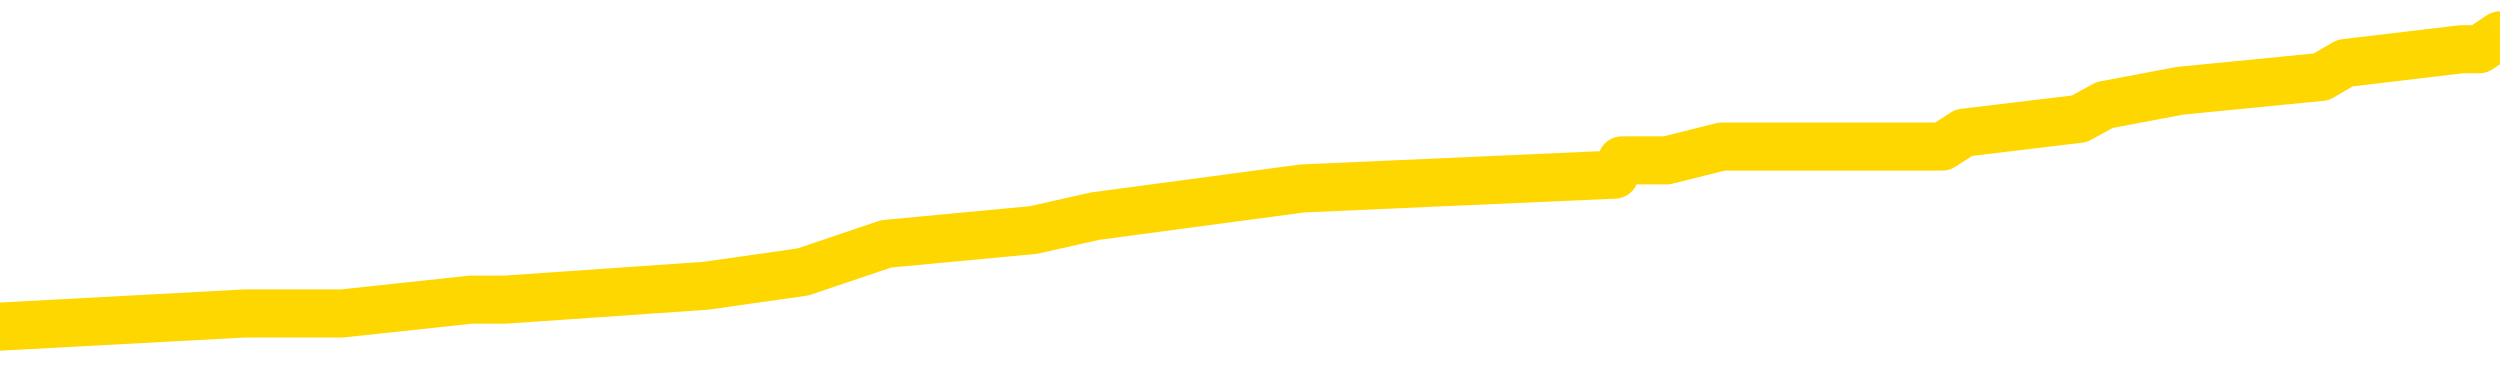 <svg xmlns="http://www.w3.org/2000/svg" version="1.1" viewBox="0 0 6500 1000">
	<path fill="none" stroke="gold" stroke-width="125" stroke-linecap="round" stroke-linejoin="round" d="M0 114238  L-1155448 114238 L-1155264 114202 L-1154774 114129 L-1154480 114093 L-1154169 114021 L-1153935 113985 L-1153881 113912 L-1153822 113840 L-1153669 113804 L-1153628 113731 L-1153496 113695 L-1153203 113659 L-1152663 113659 L-1152052 113623 L-1152004 113623 L-1151364 113587 L-1151331 113587 L-1150805 113587 L-1150673 113551 L-1150283 113478 L-1149954 113406 L-1149837 113333 L-1149626 113261 L-1148909 113261 L-1148339 113225 L-1148232 113225 L-1148057 113189 L-1147836 113116 L-1147435 113080 L-1147409 113008 L-1146481 112935 L-1146393 112863 L-1146311 112791 L-1146241 112718 L-1145944 112682 L-1145792 112610 L-1143902 112646 L-1143801 112646 L-1143538 112646 L-1143245 112682 L-1143103 112610 L-1142855 112610 L-1142819 112574 L-1142661 112537 L-1142197 112465 L-1141944 112429 L-1141732 112357 L-1141480 112320 L-1141132 112284 L-1140204 112212 L-1140111 112140 L-1139700 112103 L-1138529 112031 L-1137340 111995 L-1137248 111922 L-1137220 111850 L-1136954 111778 L-1136655 111705 L-1136526 111633 L-1136489 111561 L-1135674 111561 L-1135290 111597 L-1134230 111633 L-1134169 111633 L-1133904 112357 L-1133432 113044 L-1133240 113731 L-1132976 114419 L-1132639 114383 L-1132504 114346 L-1132048 114310 L-1131305 114274 L-1131288 114238 L-1131122 114166 L-1131054 114166 L-1130538 114129 L-1129509 114129 L-1129313 114093 L-1128825 114057 L-1128463 114021 L-1128054 114021 L-1127668 114057 L-1125965 114057 L-1125867 114057 L-1125795 114057 L-1125734 114057 L-1125549 114021 L-1125213 114021 L-1124572 113985 L-1124495 113948 L-1124434 113948 L-1124247 113912 L-1124168 113912 L-1123991 113876 L-1123972 113840 L-1123741 113840 L-1123354 113804 L-1122465 113804 L-1122426 113768 L-1122337 113731 L-1122310 113659 L-1121302 113623 L-1121152 113551 L-1121128 113514 L-1120995 113478 L-1120955 113442 L-1119697 113406 L-1119639 113406 L-1119100 113370 L-1119047 113370 L-1119000 113370 L-1118605 113333 L-1118466 113297 L-1118266 113261 L-1118119 113261 L-1117954 113261 L-1117678 113297 L-1117319 113297 L-1116767 113261 L-1116122 113225 L-1115863 113153 L-1115709 113116 L-1115308 113080 L-1115268 113044 L-1115147 113008 L-1115086 113044 L-1115072 113044 L-1114978 113044 L-1114685 113008 L-1114533 112863 L-1114203 112791 L-1114125 112718 L-1114049 112682 L-1113823 112574 L-1113756 112501 L-1113528 112429 L-1113476 112357 L-1113311 112320 L-1112306 112284 L-1112122 112248 L-1111571 112212 L-1111178 112140 L-1110781 112103 L-1109931 112031 L-1109852 111995 L-1109273 111959 L-1108832 111959 L-1108591 111922 L-1108434 111922 L-1108033 111850 L-1108013 111850 L-1107568 111814 L-1107162 111778 L-1107026 111705 L-1106851 111633 L-1106715 111561 L-1106464 111488 L-1105465 111452 L-1105383 111416 L-1105247 111380 L-1105208 111344 L-1104319 111307 L-1104103 111271 L-1103660 111235 L-1103542 111199 L-1103485 111163 L-1102809 111163 L-1102709 111126 L-1102680 111126 L-1101338 111090 L-1100932 111054 L-1100893 111018 L-1099965 110982 L-1099866 110946 L-1099734 110909 L-1099329 110873 L-1099303 110837 L-1099210 110801 L-1098994 110765 L-1098583 110692 L-1097429 110620 L-1097137 110548 L-1097109 110475 L-1096501 110439 L-1096251 110367 L-1096231 110331 L-1095302 110294 L-1095250 110222 L-1095128 110186 L-1095110 110113 L-1094954 110077 L-1094779 110005 L-1094643 109969 L-1094586 109933 L-1094478 109896 L-1094393 109860 L-1094160 109824 L-1094085 109788 L-1093776 109752 L-1093658 109715 L-1093489 109679 L-1093397 109643 L-1093295 109643 L-1093272 109607 L-1093194 109607 L-1093096 109535 L-1092730 109498 L-1092625 109462 L-1092122 109426 L-1091670 109390 L-1091632 109354 L-1091608 109318 L-1091567 109281 L-1091438 109245 L-1091337 109209 L-1090896 109173 L-1090613 109137 L-1090021 109100 L-1089891 109064 L-1089616 108992 L-1089464 108956 L-1089310 108920 L-1089225 108847 L-1089147 108811 L-1088962 108775 L-1088911 108775 L-1088883 108739 L-1088804 108702 L-1088781 108666 L-1088497 108594 L-1087894 108522 L-1086898 108485 L-1086600 108449 L-1085866 108413 L-1085622 108377 L-1085532 108341 L-1084955 108304 L-1084256 108268 L-1083504 108232 L-1083185 108196 L-1082803 108124 L-1082725 108087 L-1082091 108051 L-1081906 108015 L-1081818 108015 L-1081688 108015 L-1081375 107979 L-1081326 107943 L-1081184 107907 L-1081162 107870 L-1080195 107834 L-1079649 107798 L-1079171 107798 L-1079110 107798 L-1078786 107798 L-1078765 107762 L-1078702 107762 L-1078492 107726 L-1078415 107689 L-1078361 107653 L-1078338 107617 L-1078299 107581 L-1078283 107545 L-1077526 107509 L-1077510 107472 L-1076710 107436 L-1076558 107400 L-1075652 107364 L-1075146 107328 L-1074917 107255 L-1074876 107255 L-1074760 107219 L-1074584 107183 L-1073830 107219 L-1073695 107183 L-1073531 107147 L-1073213 107111 L-1073037 107038 L-1072015 106966 L-1071991 106893 L-1071740 106857 L-1071527 106785 L-1070893 106749 L-1070655 106676 L-1070623 106604 L-1070445 106532 L-1070364 106459 L-1070274 106423 L-1070210 106351 L-1069770 106278 L-1069746 106242 L-1069205 106206 L-1068950 106170 L-1068455 106134 L-1067578 106098 L-1067541 106061 L-1067488 106025 L-1067447 105989 L-1067330 105953 L-1067053 105917 L-1066846 105844 L-1066649 105772 L-1066626 105700 L-1066576 105627 L-1066536 105591 L-1066458 105555 L-1065861 105482 L-1065801 105446 L-1065697 105410 L-1065543 105374 L-1064911 105338 L-1064230 105302 L-1063928 105229 L-1063581 105193 L-1063383 105157 L-1063335 105085 L-1063015 105048 L-1062387 105012 L-1062240 104976 L-1062204 104940 L-1062146 104904 L-1062069 104831 L-1061828 104831 L-1061740 104795 L-1061646 104759 L-1061352 104723 L-1061218 104687 L-1061158 104650 L-1061121 104578 L-1060849 104578 L-1059843 104542 L-1059667 104506 L-1059616 104506 L-1059324 104469 L-1059131 104397 L-1058798 104361 L-1058291 104325 L-1057729 104252 L-1057715 104180 L-1057698 104144 L-1057598 104071 L-1057483 103999 L-1057444 103927 L-1057406 103891 L-1057341 103891 L-1057312 103854 L-1057173 103891 L-1056881 103891 L-1056831 103891 L-1056725 103891 L-1056461 103854 L-1055996 103818 L-1055852 103818 L-1055797 103746 L-1055740 103710 L-1055549 103674 L-1055184 103637 L-1054969 103637 L-1054775 103637 L-1054717 103637 L-1054658 103565 L-1054504 103529 L-1054234 103493 L-1053804 103674 L-1053789 103674 L-1053712 103637 L-1053647 103601 L-1053518 103348 L-1053494 103312 L-1053210 103276 L-1053163 103239 L-1053108 103203 L-1052646 103167 L-1052607 103167 L-1052566 103131 L-1052376 103095 L-1051896 103058 L-1051409 103022 L-1051392 102986 L-1051354 102950 L-1051097 102914 L-1051020 102841 L-1050790 102805 L-1050774 102733 L-1050480 102660 L-1050037 102624 L-1049591 102588 L-1049086 102552 L-1048932 102516 L-1048646 102480 L-1048606 102407 L-1048274 102371 L-1048053 102335 L-1047536 102263 L-1047460 102226 L-1047212 102154 L-1047018 102082 L-1046958 102045 L-1046181 102009 L-1046107 102009 L-1045876 101973 L-1045860 101973 L-1045798 101937 L-1045602 101901 L-1045138 101901 L-1045115 101865 L-1044985 101865 L-1043684 101865 L-1043668 101865 L-1043591 101828 L-1043497 101828 L-1043280 101828 L-1043128 101792 L-1042949 101828 L-1042895 101865 L-1042609 101901 L-1042569 101901 L-1042199 101901 L-1041759 101901 L-1041576 101901 L-1041255 101865 L-1040960 101865 L-1040514 101792 L-1040442 101756 L-1039980 101684 L-1039542 101647 L-1039360 101611 L-1037906 101539 L-1037774 101503 L-1037317 101430 L-1037090 101394 L-1036704 101322 L-1036188 101250 L-1035233 101177 L-1034439 101105 L-1033765 101069 L-1033339 100996 L-1033028 100960 L-1032798 100852 L-1032115 100743 L-1032102 100634 L-1031892 100490 L-1031870 100454 L-1031696 100381 L-1030746 100345 L-1030477 100273 L-1029662 100236 L-1029352 100164 L-1029314 100128 L-1029257 100056 L-1028640 100019 L-1028002 99947 L-1026376 99911 L-1025702 99875 L-1025060 99875 L-1024982 99875 L-1024926 99875 L-1024890 99875 L-1024862 99839 L-1024750 99766 L-1024732 99730 L-1024710 99694 L-1024556 99658 L-1024503 99585 L-1024425 99549 L-1024305 99513 L-1024208 99477 L-1024090 99441 L-1023821 99368 L-1023551 99332 L-1023534 99260 L-1023334 99223 L-1023187 99151 L-1022960 99115 L-1022826 99079 L-1022517 99043 L-1022457 99006 L-1022104 98934 L-1021756 98898 L-1021655 98862 L-1021590 98789 L-1021530 98753 L-1021146 98681 L-1020765 98645 L-1020661 98608 L-1020401 98572 L-1020129 98500 L-1019970 98464 L-1019938 98428 L-1019876 98391 L-1019735 98355 L-1019551 98319 L-1019506 98283 L-1019218 98283 L-1019202 98247 L-1018969 98247 L-1018908 98210 L-1018870 98210 L-1018290 98174 L-1018156 98138 L-1018133 97993 L-1018114 97740 L-1018097 97451 L-1018081 97161 L-1018057 96872 L-1018040 96655 L-1018019 96401 L-1018002 96148 L-1017979 96003 L-1017962 95859 L-1017941 95750 L-1017924 95678 L-1017875 95569 L-1017803 95461 L-1017768 95280 L-1017745 95135 L-1017709 94990 L-1017667 94846 L-1017631 94773 L-1017615 94629 L-1017590 94520 L-1017553 94448 L-1017536 94339 L-1017513 94267 L-1017496 94195 L-1017477 94122 L-1017461 94050 L-1017432 93941 L-1017406 93833 L-1017360 93797 L-1017344 93724 L-1017302 93688 L-1017254 93616 L-1017183 93543 L-1017168 93471 L-1017152 93399 L-1017090 93362 L-1017051 93326 L-1017011 93290 L-1016845 93254 L-1016780 93218 L-1016764 93181 L-1016720 93109 L-1016662 93073 L-1016449 93037 L-1016416 93001 L-1016373 92964 L-1016295 92928 L-1015758 92892 L-1015680 92856 L-1015575 92784 L-1015487 92747 L-1015311 92711 L-1014960 92675 L-1014804 92639 L-1014366 92603 L-1014210 92566 L-1014080 92530 L-1013376 92458 L-1013175 92422 L-1012214 92349 L-1011732 92313 L-1011633 92313 L-1011540 92277 L-1011295 92241 L-1011222 92205 L-1010779 92132 L-1010683 92096 L-1010668 92060 L-1010652 92024 L-1010627 91988 L-1010161 91951 L-1009945 91915 L-1009805 91879 L-1009511 91843 L-1009423 91807 L-1009381 91770 L-1009351 91734 L-1009179 91698 L-1009120 91662 L-1009044 91626 L-1008963 91590 L-1008893 91590 L-1008584 91553 L-1008499 91517 L-1008285 91481 L-1008250 91445 L-1007567 91409 L-1007468 91373 L-1007263 91336 L-1007216 91300 L-1006938 91264 L-1006876 91228 L-1006859 91155 L-1006781 91119 L-1006473 91047 L-1006448 91011 L-1006394 90938 L-1006371 90902 L-1006249 90866 L-1006113 90794 L-1005869 90757 L-1005743 90757 L-1005097 90721 L-1005081 90721 L-1005056 90721 L-1004876 90649 L-1004800 90613 L-1004708 90577 L-1004280 90540 L-1003864 90504 L-1003471 90432 L-1003392 90396 L-1003373 90359 L-1003010 90323 L-1002774 90287 L-1002546 90251 L-1002232 90215 L-1002155 90179 L-1002074 90106 L-1001896 90034 L-1001880 89998 L-1001615 89925 L-1001535 89889 L-1001304 89853 L-1001078 89817 L-1000763 89817 L-1000587 89781 L-1000226 89781 L-999835 89744 L-999765 89672 L-999701 89636 L-999561 89564 L-999509 89527 L-999408 89455 L-998906 89419 L-998709 89383 L-998462 89346 L-998276 89310 L-997977 89274 L-997901 89238 L-997735 89166 L-996850 89129 L-996822 89057 L-996699 88985 L-996120 88948 L-996042 88912 L-995329 88912 L-995017 88912 L-994804 88912 L-994787 88912 L-994401 88912 L-993875 88840 L-993429 88804 L-993100 88768 L-992947 88731 L-992621 88731 L-992443 88695 L-992361 88695 L-992155 88623 L-991979 88587 L-991050 88551 L-990161 88514 L-990122 88478 L-989894 88478 L-989515 88442 L-988727 88406 L-988493 88370 L-988417 88333 L-988060 88297 L-987488 88225 L-987221 88189 L-986834 88153 L-986731 88153 L-986561 88153 L-985942 88153 L-985731 88153 L-985423 88153 L-985370 88116 L-985243 88080 L-985189 88044 L-985070 88008 L-984734 87935 L-983775 87899 L-983643 87827 L-983442 87791 L-982810 87755 L-982499 87718 L-982085 87682 L-982058 87646 L-981912 87610 L-981492 87574 L-980160 87574 L-980113 87537 L-979984 87465 L-979967 87429 L-979389 87357 L-979184 87320 L-979154 87284 L-979113 87248 L-979056 87212 L-979018 87176 L-978940 87140 L-978797 87103 L-978343 87067 L-978225 87031 L-977939 86995 L-977567 86959 L-977470 86922 L-977144 86886 L-976789 86850 L-976619 86814 L-976572 86778 L-976463 86742 L-976374 86705 L-976346 86669 L-976270 86597 L-975966 86561 L-975932 86488 L-975861 86452 L-975493 86416 L-975157 86380 L-975076 86380 L-974857 86344 L-974685 86307 L-974658 86271 L-974161 86235 L-973611 86163 L-972731 86126 L-972632 86054 L-972556 86018 L-972281 85982 L-972034 85909 L-971960 85873 L-971898 85801 L-971779 85765 L-971737 85729 L-971627 85692 L-971550 85620 L-970849 85584 L-970604 85548 L-970564 85511 L-970408 85475 L-969809 85475 L-969582 85475 L-969490 85475 L-969014 85475 L-968417 85403 L-967897 85367 L-967876 85331 L-967731 85294 L-967411 85294 L-966869 85294 L-966637 85294 L-966467 85294 L-965980 85258 L-965753 85222 L-965668 85186 L-965321 85150 L-964995 85150 L-964472 85113 L-964145 85077 L-963545 85041 L-963347 84969 L-963295 84933 L-963254 84896 L-962973 84860 L-962289 84788 L-961979 84752 L-961954 84679 L-961763 84643 L-961540 84607 L-961454 84571 L-960790 84498 L-960766 84462 L-960544 84390 L-960214 84354 L-959862 84281 L-959657 84245 L-959425 84173 L-959167 84137 L-958977 84064 L-958930 84028 L-958703 83992 L-958668 83956 L-958512 83920 L-958297 83883 L-958124 83847 L-958033 83811 L-957756 83775 L-957512 83739 L-957197 83702 L-956770 83702 L-956733 83702 L-956250 83702 L-956016 83702 L-955805 83666 L-955578 83630 L-955029 83630 L-954781 83594 L-953947 83594 L-953892 83558 L-953870 83522 L-953712 83485 L-953250 83449 L-953210 83413 L-952870 83341 L-952737 83304 L-952514 83268 L-951942 83232 L-951470 83196 L-951275 83160 L-951083 83124 L-950893 83087 L-950791 83051 L-950423 83015 L-950376 82979 L-950295 82943 L-949001 82907 L-948953 82870 L-948685 82870 L-948540 82870 L-947989 82870 L-947872 82834 L-947790 82798 L-947431 82762 L-947208 82726 L-946926 82689 L-946597 82617 L-946089 82581 L-945977 82545 L-945898 82509 L-945733 82472 L-945439 82472 L-944970 82472 L-944774 82509 L-944723 82509 L-944073 82472 L-943952 82436 L-943498 82436 L-943462 82400 L-942993 82364 L-942883 82328 L-942866 82291 L-942650 82291 L-942469 82255 L-941938 82255 L-940908 82255 L-940709 82219 L-940250 82183 L-939302 82111 L-939203 82074 L-938850 82002 L-938789 81966 L-938774 81930 L-938739 81893 L-938370 81857 L-938250 81821 L-938008 81785 L-937844 81749 L-937656 81713 L-937536 81676 L-936465 81604 L-935607 81568 L-935395 81496 L-935297 81459 L-935123 81387 L-934790 81351 L-934718 81315 L-934661 81278 L-934485 81278 L-934096 81242 L-933861 81206 L-933750 81170 L-933633 81134 L-932652 81098 L-932626 81061 L-932032 80989 L-932000 80989 L-931851 80953 L-931567 80917 L-930655 80917 L-929709 80917 L-929556 80880 L-929453 80880 L-929322 80844 L-929178 80808 L-929152 80772 L-929038 80736 L-928819 80700 L-928138 80663 L-928009 80627 L-927705 80591 L-927466 80519 L-927133 80482 L-926494 80446 L-926152 80374 L-926090 80338 L-925934 80338 L-925013 80338 L-924542 80338 L-924499 80338 L-924486 80302 L-924445 80265 L-924423 80229 L-924396 80193 L-924252 80157 L-923829 80121 L-923494 80121 L-923303 80085 L-922874 80085 L-922686 80048 L-922297 79976 L-921763 79940 L-921391 79904 L-921369 79904 L-921119 79867 L-921001 79831 L-920925 79795 L-920789 79759 L-920750 79723 L-920670 79687 L-920276 79650 L-919780 79614 L-919668 79542 L-919495 79506 L-919186 79469 L-918739 79433 L-918416 79397 L-918274 79325 L-917846 79252 L-917693 79180 L-917638 79108 L-916824 79071 L-916804 79035 L-916433 78999 L-916376 78999 L-915247 78963 L-915179 78963 L-914620 78927 L-914426 78891 L-914289 78854 L-914056 78818 L-913709 78782 L-913674 78710 L-913639 78674 L-913571 78601 L-913222 78565 L-913050 78529 L-912565 78493 L-912549 78456 L-912223 78420 L-912066 78384 L-910925 78312 L-910900 78276 L-910709 78203 L-910515 78167 L-910265 78131 L-910248 78095 L-909228 78058 L-908930 78022 L-908854 77986 L-908718 77914 L-908543 77878 L-907966 77805 L-907750 77769 L-907686 77733 L-907556 77697 L-907519 77624 L-906996 77588 L-906858 91843 L-906843 91843 L-906821 91843 L-906800 91843 L-906573 77552 L-905797 77552 L-905756 77552 L-905388 77552 L-905310 77516 L-905257 77480 L-904584 77443 L-903842 77407 L-903417 77407 L-902969 77371 L-901908 77335 L-901596 77263 L-901186 77263 L-901114 77226 L-900590 77226 L-900495 77226 L-900477 77226 L-900033 77190 L-899847 77118 L-899067 77045 L-898394 77009 L-897982 76901 L-897750 76828 L-897610 76792 L-897528 76720 L-897508 76684 L-897432 76684 L-897304 76647 L-896987 76684 L-896763 76684 L-896438 76647 L-896375 76647 L-896005 76647 L-895972 76647 L-895764 76647 L-895096 76647 L-895019 76647 L-894861 76575 L-894750 76575 L-894424 76539 L-894269 76503 L-893928 76503 L-893871 76430 L-893533 76358 L-893329 76322 L-893276 76250 L-891900 76213 L-891770 76177 L-891337 76141 L-891016 76105 L-890188 76032 L-890065 75996 L-889334 75924 L-889178 75852 L-889138 75815 L-889084 75779 L-889061 75743 L-888947 75707 L-888650 75671 L-888361 75634 L-888306 75598 L-888185 75562 L-888155 75526 L-888056 75490 L-887612 75490 L-887460 75454 L-886625 75454 L-886083 75417 L-885748 75417 L-885732 75381 L-885657 75345 L-885541 75309 L-885346 75273 L-885082 75236 L-884247 75200 L-884151 75164 L-883629 75128 L-883588 75092 L-883488 75056 L-882660 75056 L-882525 75019 L-882186 75019 L-881632 74983 L-881252 74947 L-881089 74911 L-880780 74875 L-879967 74839 L-879661 74802 L-879392 74802 L-879071 74802 L-878750 74839 L-878475 74839 L-877646 74766 L-877551 74730 L-877458 74621 L-877354 74513 L-876967 74404 L-876487 74332 L-876470 74296 L-876352 74260 L-875984 74187 L-875889 74151 L-875055 74079 L-874978 74043 L-874679 74006 L-874588 73970 L-874181 73898 L-874070 73825 L-873371 73789 L-872898 73753 L-872838 73717 L-872619 73645 L-872345 73608 L-872232 73572 L-871205 73536 L-870819 73500 L-870798 73464 L-870466 73428 L-870221 73391 L-869788 73355 L-869678 73319 L-869560 73283 L-869108 73210 L-868518 73174 L-868181 73138 L-866288 73102 L-866175 73030 L-865963 72993 L-864645 72957 L-864538 64817 L-864472 56785 L-864436 49368 L-864374 49368 L-863875 57436 L-863200 65396 L-863178 72740 L-862907 72668 L-861939 72668 L-861250 72632 L-861088 72595 L-860547 72559 L-860457 72523 L-859438 72487 L-858490 72414 L-858125 72451 L-858022 72487 L-857434 72487 L-857374 72487 L-857274 72451 L-856833 72378 L-856726 72342 L-856284 72306 L-855285 72197 L-855028 72089 L-854925 71980 L-854795 71908 L-854429 71836 L-853848 71763 L-853817 71727 L-853501 71691 L-851518 71655 L-851402 71619 L-851335 71619 L-850976 71582 L-849358 71546 L-849180 71546 L-849036 71546 L-848213 71582 L-848160 71619 L-848106 71619 L-847672 71619 L-846691 71655 L-846618 71655 L-845533 71619 L-845320 71619 L-844604 71546 L-844215 71510 L-843996 71438 L-843677 71365 L-843183 71293 L-843055 71257 L-842827 71184 L-842594 71112 L-842535 71076 L-842245 71040 L-841973 70967 L-840943 70931 L-839278 70895 L-838859 70859 L-838722 70823 L-838566 70823 L-838261 70786 L-838032 70714 L-837874 70678 L-837715 70606 L-837545 70533 L-837498 70497 L-837445 70461 L-837423 70461 L-837037 70425 L-836787 70425 L-836517 70425 L-836356 70425 L-836266 70425 L-834608 70425 L-834442 70461 L-834063 70425 L-833603 70425 L-832993 70352 L-831900 70316 L-831469 70280 L-831437 70244 L-831375 70208 L-831357 70171 L-829654 70135 L-829612 70099 L-829145 70063 L-828959 70027 L-828926 69954 L-828331 69918 L-828281 69882 L-827959 69846 L-827908 69810 L-827697 69773 L-827679 69737 L-827413 69665 L-827360 69629 L-826891 69592 L-826381 69520 L-826303 69520 L-826008 69484 L-825992 69448 L-825953 69412 L-825882 69375 L-825725 69339 L-824779 69339 L-824722 69339 L-824201 69339 L-824009 69303 L-823908 69303 L-823682 69267 L-823172 69267 L-822784 70244 L-822715 70244 L-822366 70208 L-822009 70171 L-820881 69122 L-820829 69050 L-820603 69014 L-820569 68977 L-820444 68905 L-820346 68905 L-820081 68905 L-819341 68941 L-818762 68941 L-818469 68941 L-817763 68941 L-817584 68905 L-817561 68905 L-816925 68869 L-816614 68833 L-816217 68833 L-816188 68797 L-816167 68760 L-816013 68724 L-815328 68724 L-815311 68724 L-814971 68724 L-814699 68688 L-814661 68652 L-814605 68579 L-814583 68543 L-814511 68507 L-814179 68471 L-814073 68435 L-814045 68362 L-813846 68326 L-813694 68290 L-812826 68254 L-812263 68181 L-812247 68181 L-812146 68145 L-812044 68181 L-811897 68181 L-811819 68181 L-811781 68145 L-811726 68109 L-811652 68073 L-811507 68037 L-811025 68037 L-810621 68001 L-809755 68037 L-809735 68037 L-809477 68037 L-809400 68037 L-809371 68001 L-809361 67928 L-809344 67892 L-809051 67856 L-809011 67820 L-808939 67784 L-808866 67747 L-808661 67711 L-808501 67603 L-808199 67494 L-808122 67349 L-808105 67241 L-807889 67168 L-807657 67168 L-807547 67205 L-807178 67241 L-807019 67241 L-806788 67241 L-806620 67241 L-806474 67205 L-806342 67168 L-805067 67096 L-804663 67024 L-804602 66988 L-804486 66915 L-804060 66879 L-804045 66807 L-803983 66770 L-803710 66698 L-803597 66662 L-803315 66590 L-803038 66553 L-802613 66481 L-802590 66445 L-802512 66409 L-802387 66373 L-801800 66336 L-801409 66300 L-801073 66264 L-800484 66228 L-800382 66228 L-800211 66192 L-800075 66192 L-799247 66155 L-798062 66119 L-798026 66083 L-797971 66083 L-797750 66047 L-797545 66047 L-797390 66047 L-797134 66011 L-797057 65975 L-796515 65938 L-796478 65902 L-796229 65866 L-795842 65830 L-795016 65794 L-794658 65757 L-794348 65757 L-794090 65721 L-793866 65685 L-793460 65649 L-793343 65613 L-793160 65577 L-793107 65577 L-792918 65540 L-792747 65504 L-792719 65468 L-792438 65432 L-792128 65396 L-791990 65359 L-791680 65323 L-791486 65323 L-791471 65287 L-790751 65287 L-790618 65215 L-790320 65179 L-790230 65142 L-789629 65142 L-789591 65106 L-789512 65070 L-788892 65034 L-788740 64962 L-788700 64925 L-788389 64889 L-788197 64853 L-788004 64781 L-787949 64708 L-787640 64672 L-787588 64636 L-787533 64672 L-787507 64672 L-787383 64672 L-786572 64636 L-786496 64600 L-785955 64564 L-785686 64527 L-785027 64491 L-784119 64455 L-783878 64419 L-783345 64383 L-783128 64346 L-782021 64383 L-781971 64383 L-781195 64383 L-780647 64346 L-780536 64310 L-780383 64238 L-780328 64202 L-780163 64166 L-779785 64129 L-779338 64093 L-779283 64057 L-779129 64021 L-778449 63985 L-778229 63948 L-777711 63912 L-776862 63840 L-776846 63804 L-775055 63768 L-774500 63731 L-774383 63695 L-773377 63659 L-773341 63623 L-773108 63623 L-773016 63623 L-772976 63623 L-772644 63587 L-772292 63551 L-772027 63478 L-771740 63442 L-771429 63370 L-771175 63297 L-771081 63261 L-770591 63225 L-770384 63189 L-769818 63153 L-769704 63189 L-769353 63153 L-769301 63153 L-769261 63153 L-768658 63080 L-767924 63008 L-767343 62935 L-767107 62863 L-766567 62755 L-766414 62682 L-765912 62646 L-765703 62574 L-765680 62574 L-765621 62537 L-764658 62537 L-764481 62501 L-764039 62465 L-764015 62393 L-763860 62357 L-763778 62357 L-763628 62393 L-762981 62393 L-762931 62357 L-761811 62320 L-760827 62284 L-760766 62248 L-760045 62212 L-759180 62176 L-758801 62140 L-758582 62140 L-757823 62103 L-757771 62067 L-757462 61995 L-756610 61995 L-756417 61959 L-756240 61922 L-756016 61922 L-755889 61886 L-755697 61886 L-755465 61850 L-755295 61886 L-755009 61850 L-754729 61850 L-754646 61814 L-754476 61778 L-754459 61705 L-754305 61669 L-754266 61633 L-753491 61597 L-753414 61597 L-753182 61524 L-752755 61488 L-752410 61452 L-751826 61416 L-751558 61416 L-751299 61416 L-751169 61344 L-751153 61307 L-751039 61271 L-751015 61235 L-750781 61199 L-750745 61163 L-749429 61163 L-749373 61126 L-748694 61054 L-748122 61054 L-747996 61054 L-747843 61054 L-747766 61054 L-747454 60982 L-747181 60946 L-747092 60873 L-746991 60873 L-746063 60837 L-745987 60837 L-745623 60837 L-745598 60801 L-745562 60765 L-744786 60692 L-744694 60656 L-744554 60620 L-744152 60584 L-743891 60584 L-743647 60620 L-743433 60584 L-743353 60584 L-743276 60584 L-743200 60584 L-743013 60620 L-742947 60620 L-742697 60620 L-742642 60584 L-742504 60548 L-742425 60475 L-742311 60439 L-742088 60403 L-741924 60367 L-741883 60331 L-741714 60294 L-741343 60258 L-741328 60222 L-741212 60186 L-740491 60150 L-740455 60113 L-740322 60113 L-739974 60077 L-739563 60077 L-739526 60077 L-739448 60041 L-739410 60005 L-739045 59969 L-738841 59933 L-738826 59896 L-738481 59860 L-738132 59860 L-737806 59860 L-737705 59824 L-737552 59824 L-737357 59788 L-737126 59788 L-737033 59788 L-736878 59788 L-736800 59788 L-736760 59752 L-736646 59715 L-736623 59679 L-736372 59679 L-736233 59607 L-735656 59498 L-734828 59426 L-734340 59354 L-734218 59318 L-734180 59281 L-734167 59245 L-734015 59173 L-733914 59100 L-733681 59064 L-733291 58992 L-732986 58956 L-732971 58920 L-732800 58883 L-732561 58811 L-731965 58811 L-731361 58775 L-731322 58775 L-731281 58775 L-731128 58739 L-731075 58702 L-731012 58666 L-730944 58630 L-730890 58558 L-730864 58522 L-730818 58485 L-730723 58413 L-730586 58377 L-730433 58341 L-730301 58304 L-730260 58304 L-730224 58268 L-730162 58232 L-729889 58160 L-729574 58124 L-729533 58051 L-729448 58015 L-729271 57979 L-729034 57943 L-728676 57907 L-728646 57870 L-728077 57834 L-727954 57798 L-727718 57762 L-727695 57762 L-727414 57726 L-727128 57726 L-726873 57726 L-726301 57689 L-726004 57653 L-725928 57617 L-725229 57581 L-725152 57545 L-725117 57509 L-725090 57472 L-725039 57400 L-724845 57364 L-724705 57291 L-724669 57255 L-724628 57219 L-724033 57183 L-723801 57147 L-723517 57400 L-723463 57617 L-723389 57870 L-723311 58087 L-723075 58015 L-722831 57979 L-722695 57943 L-722589 57907 L-722509 57870 L-722122 57798 L-721995 57762 L-721842 57726 L-721805 57689 L-721659 57653 L-721437 57617 L-721263 57581 L-721194 57545 L-720373 57472 L-720357 57472 L-720062 57436 L-719274 57400 L-718964 57400 L-718818 57364 L-718590 57328 L-718389 57255 L-717452 57219 L-717416 57183 L-717393 57147 L-717352 57074 L-717084 57038 L-716487 57002 L-716423 56966 L-716388 56930 L-716371 56893 L-715676 56893 L-715475 56893 L-715443 56893 L-715109 56893 L-715002 56857 L-714377 56785 L-713873 56749 L-713835 56676 L-713393 56676 L-713297 56640 L-713138 56640 L-712825 56640 L-712813 56640 L-712373 56676 L-711891 56713 L-711762 56713 L-711441 56713 L-711373 56676 L-711069 56676 L-710893 56640 L-710699 56604 L-710457 56532 L-710259 56459 L-710233 56387 L-709655 56351 L-709585 56315 L-709176 56278 L-709121 56242 L-709075 56206 L-708711 56170 L-708565 56134 L-708360 56098 L-708263 56098 L-708108 56061 L-708047 56025 L-707899 55953 L-707799 55917 L-707242 55917 L-707219 55989 L-707047 56025 L-706505 56061 L-706444 56061 L-706391 55989 L-706362 55917 L-706291 55880 L-706274 55808 L-706211 55772 L-706174 55700 L-706020 55663 L-705694 55627 L-705128 55591 L-705114 55555 L-705052 55482 L-704950 55410 L-704904 55410 L-704661 55374 L-704239 55374 L-704084 55374 L-702343 55302 L-701801 55265 L-700858 55229 L-700448 55193 L-699907 55121 L-699711 55085 L-699542 55048 L-699246 55012 L-699132 54976 L-699117 54976 L-698962 54940 L-698822 54904 L-698745 54831 L-698613 54831 L-698266 54831 L-697895 54867 L-697297 54867 L-697121 54867 L-696965 54831 L-696696 54795 L-696544 54795 L-696253 54904 L-696230 54976 L-696147 55048 L-695919 55121 L-695220 55085 L-695093 55048 L-694662 55012 L-694567 54976 L-693363 54976 L-693313 54940 L-693020 54940 L-692617 54904 L-692341 54831 L-692322 54795 L-692204 54759 L-692128 54723 L-691946 54687 L-691466 54650 L-691015 54578 L-690605 54542 L-690574 54506 L-690156 54469 L-690042 54469 L-689924 54469 L-689908 54469 L-689714 54433 L-689693 54361 L-689460 54325 L-689017 54289 L-688698 54216 L-688233 54216 L-688068 54180 L-687913 54144 L-687757 54144 L-687303 54144 L-686984 54144 L-686929 54180 L-686558 54180 L-686520 54216 L-686194 54216 L-686077 54180 L-685979 54144 L-685653 54071 L-685266 54035 L-685005 53999 L-684646 53927 L-684390 53891 L-682220 53854 L-682170 53818 L-682148 53782 L-681736 53782 L-681675 53782 L-681605 53818 L-681374 53818 L-681063 53782 L-680760 53710 L-680715 53674 L-680408 53637 L-680275 53601 L-680058 53565 L-679346 53529 L-679191 53529 L-679052 53493 L-678904 53493 L-678883 53493 L-678688 53456 L-678663 53420 L-678572 53384 L-678550 53348 L-678534 53312 L-678433 53276 L-677505 53239 L-677047 53239 L-675955 53167 L-675532 53167 L-675128 53131 L-675090 53095 L-674836 53058 L-674062 52986 L-674045 52950 L-674021 52914 L-673828 52878 L-673092 52841 L-672822 52805 L-672782 52769 L-672383 52697 L-672358 52660 L-671569 52624 L-670889 52588 L-669518 52552 L-669248 52516 L-669199 52480 L-668662 52407 L-668629 52371 L-668527 52299 L-668203 52263 L-668124 52226 L-667855 52226 L-666942 52190 L-666803 52190 L-666555 52118 L-666009 52118 L-665587 52082 L-665394 52045 L-665379 52045 L-665241 51973 L-665147 51937 L-665020 51901 L-664760 51865 L-664735 51792 L-664643 51756 L-664333 51720 L-664273 51684 L-664156 51684 L-663806 51684 L-662996 51684 L-662764 51611 L-661935 51611 L-661703 51539 L-661487 51503 L-660968 51503 L-660330 51467 L-659914 51430 L-659591 51394 L-659111 51358 L-658685 51358 L-658624 51322 L-658275 51322 L-658235 51286 L-658221 51250 L-658122 51177 L-658076 51177 L-657591 51141 L-656789 51141 L-656455 51141 L-655374 51105 L-654894 51069 L-654871 51032 L-654731 50996 L-654175 50960 L-653478 50924 L-653169 50888 L-652947 50852 L-652843 50815 L-652740 50743 L-652069 50707 L-651975 50671 L-651953 50671 L-651876 50634 L-651698 50634 L-651526 50634 L-651345 50598 L-651332 50562 L-651255 50526 L-651091 50490 L-650576 50454 L-650560 50417 L-650420 50417 L-650057 50381 L-650033 50381 L-649903 50345 L-649878 50309 L-649516 50273 L-648990 50200 L-648897 50164 L-648681 50092 L-648587 50056 L-648563 50019 L-648098 49983 L-648021 49983 L-647620 49947 L-647169 49947 L-645917 49911 L-645879 49875 L-645447 49839 L-645414 49802 L-644695 49766 L-644519 49730 L-644383 49694 L-644076 49658 L-644022 49621 L-643997 49549 L-643981 49477 L-643806 49441 L-643616 49404 L-643109 49404 L-642735 49115 L-642397 48789 L-642358 48500 L-641639 48247 L-641545 48210 L-641507 48174 L-640965 48174 L-640942 48138 L-640539 48102 L-640114 48066 L-639843 48066 L-639663 48030 L-639417 47957 L-639394 47921 L-639337 47849 L-638721 47812 L-638218 47776 L-637831 47776 L-637212 47812 L-636996 47812 L-636841 47849 L-635548 47776 L-635449 47740 L-635007 47668 L-634675 47632 L-634375 47559 L-634132 47523 L-633398 47451 L-632819 47414 L-631989 47378 L-631889 47342 L-631331 47306 L-631193 47270 L-629551 47234 L-629490 47234 L-629397 47234 L-628430 47234 L-628252 47197 L-627965 47197 L-627747 47197 L-627669 47161 L-627398 47161 L-627282 47125 L-627129 47089 L-626819 47053 L-626741 47017 L-626650 47017 L-626572 46980 L-626456 46980 L-626277 46944 L-626185 46908 L-626147 46872 L-625644 46872 L-625425 46836 L-625296 46836 L-625141 46799 L-625086 46763 L-624961 46763 L-624576 46727 L-624068 46691 L-623996 46655 L-623515 46619 L-623438 46582 L-623338 46582 L-623105 46546 L-622640 46546 L-622410 46546 L-622394 46546 L-622161 46546 L-622007 46546 L-621945 46546 L-621752 46510 L-621481 46438 L-620730 46401 L-619777 46401 L-619741 46365 L-619516 46365 L-619076 46365 L-618795 46293 L-618447 46257 L-617378 46221 L-616450 46221 L-616319 46221 L-616272 46221 L-616203 46184 L-616048 46184 L-615971 46112 L-615797 46040 L-615363 45967 L-615159 45931 L-615098 45859 L-614516 45823 L-614362 45750 L-614246 45714 L-614205 45678 L-614036 45642 L-613899 45606 L-613688 45533 L-613611 45497 L-613587 45461 L-613379 45388 L-612969 45352 L-612944 45316 L-612721 45280 L-612576 45244 L-612541 45208 L-612528 45171 L-612505 45135 L-612272 45099 L-612086 45063 L-611869 45027 L-611844 44990 L-611155 44954 L-611051 44918 L-611015 44882 L-610995 44846 L-610801 44810 L-610747 44773 L-610630 44701 L-610549 44701 L-610438 44665 L-610124 44629 L-609664 44592 L-609409 44556 L-609175 44484 L-609045 44448 L-608693 44412 L-608633 44375 L-608481 44339 L-607908 44267 L-607822 44231 L-607669 44158 L-607373 44086 L-607003 44014 L-606700 43941 L-606623 43905 L-606218 43869 L-606050 43869 L-605906 43869 L-605366 43869 L-605305 43869 L-605289 43797 L-605123 43760 L-604918 43724 L-604843 43724 L-604750 43688 L-604340 43652 L-604325 43616 L-604301 43616 L-604108 43579 L-604031 43905 L-603861 44231 L-603799 44520 L-603783 44846 L-603269 44810 L-603047 44773 L-602428 44701 L-602175 44665 L-601981 44629 L-601942 44592 L-601868 44592 L-601803 44592 L-601152 44592 L-601114 44629 L-600939 44629 L-600873 44629 L-600199 44629 L-599810 44556 L-599549 44520 L-599311 44484 L-599233 44412 L-599218 44339 L-599015 44303 L-598645 44231 L-598419 44195 L-597784 44158 L-597764 44158 L-597377 44122 L-597283 44122 L-597225 44086 L-596949 44050 L-596639 44050 L-596562 44014 L-595711 44050 L-595368 44231 L-594931 44448 L-594497 44629 L-594002 44810 L-593853 44773 L-593584 44810 L-592346 44846 L-592290 44918 L-590526 44954 L-590336 44918 L-589326 44882 L-589175 44846 L-588799 44918 L-588478 44990 L-587873 45063 L-587803 45135 L-587626 45099 L-586797 45063 L-586659 45027 L-586272 44990 L-586088 44954 L-586044 44918 L-585924 44882 L-585714 44846 L-585267 44773 L-584918 44737 L-584786 44701 L-584377 44665 L-584027 44665 L-583742 44629 L-583548 44592 L-583394 44592 L-583230 44556 L-583162 44520 L-583062 44520 L-582828 44484 L-582712 44484 L-582659 44448 L-582117 44448 L-581652 44412 L-580470 44412 L-580337 44412 L-580312 44412 L-580260 44412 L-579592 44412 L-578557 44339 L-578363 44303 L-578184 44267 L-578032 44267 L-577992 44231 L-577977 44231 L-577915 44195 L-577590 44158 L-576429 44122 L-576236 44086 L-576058 44050 L-574945 44014 L-574085 43977 L-573979 43977 L-573505 43941 L-573312 43941 L-570991 43905 L-570913 43869 L-570792 43797 L-570757 43760 L-570720 43688 L-570626 43579 L-570410 43507 L-569829 43435 L-569442 43399 L-568670 43362 L-568592 43326 L-567894 43326 L-567353 43326 L-567312 43290 L-567182 43290 L-566718 43254 L-566679 43218 L-566545 43181 L-566176 43145 L-566147 43109 L-565997 43109 L-565596 43073 L-563772 43109 L-562965 43073 L-562246 43073 L-562230 43073 L-561916 43001 L-561354 42964 L-560853 42928 L-560334 42892 L-560313 42856 L-558569 42820 L-558400 42784 L-558204 42747 L-557310 42711 L-556792 42639 L-556581 42603 L-556323 42566 L-555614 42530 L-554663 42494 L-554005 42458 L-553966 42386 L-553679 42349 L-553597 42313 L-553501 42313 L-553370 42277 L-553292 42277 L-552557 42277 L-552220 42241 L-552170 42277 L-551915 42277 L-551629 42241 L-551203 42241 L-550623 42205 L-550364 42205 L-550212 42168 L-549965 42168 L-549927 42168 L-549129 42132 L-549092 42096 L-548915 42096 L-548505 42024 L-548277 42024 L-548200 42024 L-548069 42024 L-547953 41988 L-547605 41951 L-547542 41915 L-547389 41879 L-546648 41843 L-546537 41807 L-546367 41770 L-546328 41734 L-546033 41734 L-545632 41734 L-545455 41734 L-545361 41734 L-545051 41698 L-544250 41662 L-543791 41590 L-543272 41553 L-542783 41517 L-542087 41481 L-541041 41445 L-540772 41445 L-540718 41409 L-540558 41409 L-540306 41409 L-540060 41373 L-539981 41336 L-539767 41264 L-539455 41228 L-538991 41155 L-538977 41119 L-538681 41119 L-538667 41083 L-537676 41047 L-537004 41011 L-536669 40938 L-536053 40938 L-535916 40902 L-535277 40866 L-535147 40830 L-534196 40757 L-534096 40685 L-533537 40649 L-533128 40649 L-532700 40649 L-532609 40613 L-531774 40613 L-531410 40613 L-531371 40649 L-531239 40685 L-531062 40685 L-530845 40685 L-530792 40649 L-530635 40577 L-530382 40540 L-529281 40504 L-529204 40468 L-528985 40432 L-528854 40359 L-528818 40323 L-528624 40287 L-528525 40251 L-528041 40215 L-527756 40179 L-527596 40142 L-527501 40070 L-527230 40034 L-526960 39998 L-526944 39853 L-526806 39744 L-526667 39636 L-526341 39491 L-526032 39419 L-525991 39383 L-525915 39310 L-525800 39274 L-524949 39202 L-524623 39166 L-524291 39129 L-524159 39129 L-523943 39129 L-523926 39129 L-523246 39129 L-523153 39057 L-523129 39021 L-523114 38948 L-523075 38912 L-522663 38840 L-522394 38804 L-522354 38768 L-521985 38768 L-521776 38731 L-520693 38731 L-520676 38695 L-520648 38659 L-520628 38659 L-520251 38587 L-519996 38551 L-519748 38478 L-519608 38406 L-519476 38370 L-519144 38333 L-519051 38297 L-518991 38261 L-518432 38225 L-518371 38189 L-518215 38153 L-518021 38116 L-517829 38080 L-517813 38044 L-517775 38008 L-517736 37972 L-517465 37935 L-517342 37899 L-517310 37863 L-517210 37863 L-517054 37863 L-516913 37863 L-516629 37827 L-516304 37827 L-515608 37791 L-515585 37791 L-515076 37791 L-514230 37791 L-513867 37755 L-513712 37718 L-513108 37718 L-512938 37718 L-512877 37718 L-512822 37682 L-511767 37646 L-511748 37646 L-510842 37646 L-510821 37646 L-510654 37610 L-510412 37610 L-510362 37574 L-510307 37501 L-510169 37465 L-510130 37429 L-509202 37393 L-509146 37393 L-509024 37393 L-508953 37393 L-508837 37393 L-508659 37429 L-507676 37393 L-507537 37393 L-507419 37320 L-507124 37248 L-506877 37212 L-506841 37176 L-506786 37212 L-506764 37212 L-506631 37212 L-506552 37212 L-506415 37176 L-505792 37176 L-505625 37140 L-505161 37140 L-504984 37067 L-504968 37031 L-504908 36995 L-504791 36959 L-504309 36922 L-503613 36886 L-503240 36850 L-503071 36814 L-502105 36778 L-501950 36742 L-501772 36742 L-501679 36705 L-501424 36705 L-501254 36705 L-500607 36669 L-500596 36669 L-500016 36633 L-499877 36633 L-499822 36561 L-499087 36524 L-499048 36488 L-498971 36488 L-498329 36452 L-497554 36452 L-497462 36416 L-497413 36416 L-497398 36380 L-497362 36380 L-497345 36307 L-497283 36271 L-497266 36235 L-497246 36235 L-497092 36199 L-497053 36163 L-497037 36126 L-496998 36090 L-496858 36054 L-496782 36018 L-496417 35982 L-496069 35946 L-495296 35909 L-494693 35873 L-494497 35837 L-494267 35837 L-494129 35801 L-493491 35801 L-493202 35765 L-493180 35765 L-492720 35729 L-492487 35729 L-492432 35692 L-492394 35656 L-491891 35620 L-491341 35584 L-490552 35548 L-489429 35548 L-488535 35511 L-488447 35511 L-488148 35475 L-488076 35439 L-487960 35403 L-486783 35367 L-486435 35331 L-486413 35294 L-485894 35258 L-485747 35222 L-485639 35186 L-485429 35150 L-485275 35113 L-485252 35077 L-485058 35041 L-484981 35005 L-484838 34969 L-484037 34933 L-483891 34896 L-483611 34860 L-483433 34824 L-483124 34788 L-482312 34752 L-481384 34752 L-479792 34715 L-479548 34679 L-478908 34643 L-478712 34607 L-478634 34571 L-478117 34535 L-477885 34535 L-477862 34498 L-477730 34498 L-477391 34462 L-477380 34426 L-477163 34390 L-477126 34354 L-476585 34318 L-476056 34245 L-475988 34209 L-475695 34173 L-475147 34100 L-475112 34064 L-475059 34028 L-474960 33956 L-474728 33956 L-474147 33956 L-474050 33992 L-473976 33992 L-473644 33956 L-472894 33920 L-472855 33883 L-472175 33883 L-472020 33883 L-471694 33847 L-471478 33811 L-471247 33811 L-470950 33775 L-470704 33739 L-470353 33702 L-470300 33666 L-469540 33630 L-468847 33558 L-468497 33485 L-468033 33449 L-467399 33413 L-466990 33377 L-466913 33413 L-466487 33413 L-465844 33377 L-465675 33377 L-464933 33341 L-464746 33304 L-464450 33268 L-463878 33232 L-463853 33196 L-462834 33196 L-462347 33160 L-462254 33160 L-462193 33124 L-461904 33087 L-461618 33051 L-461557 33015 L-461377 33015 L-460666 32979 L-460490 32943 L-460292 32907 L-460140 32870 L-460048 32834 L-459987 32798 L-459445 32798 L-459134 32762 L-459042 32689 L-458965 32617 L-458398 32581 L-458307 32581 L-458052 32509 L-457725 32436 L-457688 32328 L-457533 32219 L-457301 32183 L-456979 32147 L-455847 32111 L-455647 32074 L-455122 32038 L-454877 32038 L-454631 32002 L-454551 31966 L-454532 31893 L-454455 31857 L-454399 31785 L-454322 31749 L-454283 31713 L-454104 31640 L-454067 31604 L-453836 31568 L-452598 31532 L-452271 31496 L-452232 31423 L-451450 31387 L-451303 31351 L-450312 31315 L-450105 31315 L-449679 31315 L-449552 31315 L-449147 31351 L-449060 31315 L-448403 31278 L-447695 31242 L-447087 31206 L-446894 31170 L-446661 31098 L-446042 31061 L-445747 30989 L-445307 30953 L-445152 30917 L-444997 30880 L-444241 30808 L-443891 30772 L-443489 30772 L-443450 30736 L-442444 30736 L-442124 30736 L-441878 30700 L-441178 30627 L-441104 30591 L-440792 30555 L-439712 30519 L-439520 30482 L-439287 30482 L-439092 30446 L-438591 30410 L-437838 30410 L-437724 30410 L-437524 30410 L-437483 30374 L-437390 30338 L-437077 30302 L-436989 30265 L-436873 30229 L-436555 30229 L-436486 30193 L-436461 30157 L-436099 30121 L-436060 30085 L-435844 30048 L-435341 30085 L-434738 30121 L-434527 30193 L-434374 30229 L-434336 30229 L-434292 30157 L-434257 30121 L-434124 30085 L-433715 30048 L-433344 30012 L-433291 29976 L-433275 29940 L-433196 29904 L-432786 29867 L-432632 29831 L-432617 29759 L-432577 29723 L-432399 29650 L-432323 29614 L-432091 29578 L-431301 29542 L-431224 29542 L-430489 29469 L-430333 29433 L-430094 29361 L-430032 29289 L-429947 29252 L-429924 29180 L-429806 29108 L-429792 29035 L-429730 28963 L-429693 28927 L-429598 28891 L-429576 28891 L-429460 28854 L-429227 28818 L-429057 28746 L-428237 28746 L-427836 28710 L-427680 28710 L-427176 28710 L-427061 28710 L-426465 28710 L-426091 28674 L-426039 28674 L-425845 28637 L-425148 28637 L-425110 28601 L-424966 28601 L-424740 28565 L-424479 28529 L-424105 28493 L-423679 28456 L-423550 28420 L-423530 28348 L-423037 28348 L-422340 28312 L-422109 28348 L-421955 28348 L-420986 28348 L-420762 28384 L-420484 28384 L-420468 28348 L-419942 28312 L-419413 28276 L-419265 28239 L-419245 28203 L-418704 28167 L-418394 28131 L-418276 28058 L-418085 27986 L-417948 27914 L-417621 27878 L-417504 27841 L-417195 27841 L-416769 27805 L-416713 27805 L-416480 27841 L-416383 27841 L-416250 27841 L-415954 27841 L-415840 27805 L-415476 27769 L-415163 27769 L-414680 27733 L-414510 27697 L-414261 27660 L-414046 27624 L-413520 27588 L-413333 27516 L-412978 27480 L-412343 27443 L-412188 27371 L-411447 27335 L-411028 27299 L-410848 27263 L-410771 27263 L-410640 27226 L-410347 27190 L-410306 27154 L-410076 27154 L-409883 27118 L-409628 27118 L-409202 27082 L-409093 27045 L-408474 27045 L-408293 27045 L-407081 27045 L-406434 27082 L-406283 27082 L-406246 27082 L-406114 27082 L-406013 27045 L-405997 27009 L-405915 26973 L-405704 26937 L-405587 26901 L-405224 26865 L-404852 26828 L-404156 26792 L-403753 26756 L-403648 26720 L-403630 26684 L-402686 26647 L-402491 26575 L-402339 26539 L-402283 26467 L-401527 26467 L-401510 26539 L-401021 26575 L-400890 26647 L-400697 26647 L-399807 26611 L-399768 26575 L-399729 26539 L-399653 26503 L-399614 26503 L-399537 26467 L-399453 26430 L-399188 26394 L-398956 26358 L-398894 26322 L-398413 26286 L-398077 26286 L-397966 26250 L-397772 26213 L-397596 26177 L-397537 26177 L-397500 26141 L-397231 26105 L-396533 26032 L-396480 25960 L-396186 25888 L-395784 25815 L-395219 25779 L-394346 25743 L-394042 25707 L-394004 25671 L-393881 25634 L-393282 25598 L-393153 25562 L-392953 25526 L-392915 25490 L-392301 25454 L-392123 25417 L-392108 25345 L-391890 25309 L-391812 25236 L-391504 25236 L-391372 25200 L-391141 25200 L-390806 25200 L-390715 25164 L-390614 25128 L-390576 25092 L-390033 25092 L-389841 25056 L-389299 25019 L-388874 24983 L-388742 24983 L-388680 24983 L-388449 24983 L-388433 24983 L-387944 25019 L-387864 25019 L-387846 25019 L-386453 25056 L-386318 25056 L-386204 25019 L-385569 24983 L-385430 24947 L-385312 24911 L-385158 24839 L-385121 24802 L-385043 24766 L-384989 24802 L-383997 24802 L-383960 24766 L-383827 24766 L-383767 24694 L-383668 24658 L-383377 24621 L-383364 24585 L-383054 24585 L-382954 24621 L-382489 24585 L-382435 28420 L-382292 32219 L-382165 36054 L-381933 39889 L-381364 39853 L-381275 39817 L-381252 39817 L-380965 39781 L-380282 39744 L-380205 39708 L-380169 39672 L-380153 39636 L-379953 39600 L-379533 39527 L-379262 39527 L-378388 39491 L-378096 39491 L-377985 39491 L-377251 39455 L-377124 39419 L-376764 39383 L-376512 39383 L-375640 39346 L-375471 39346 L-375410 39310 L-375355 39274 L-375007 39238 L-374984 39202 L-374775 39166 L-374634 39129 L-374504 39093 L-374381 39057 L-374258 39021 L-374021 38985 L-373730 38948 L-373071 38912 L-373049 38876 L-372894 38840 L-372777 38804 L-371813 38768 L-371757 38731 L-371524 38695 L-371502 38659 L-371176 38623 L-371060 38623 L-371021 38587 L-370519 38587 L-370220 38551 L-370108 38514 L-369566 38478 L-368507 38442 L-367881 38406 L-367709 38370 L-367461 38333 L-367205 38297 L-367074 38261 L-367053 38225 L-366385 38189 L-365489 38153 L-365443 38116 L-365373 38080 L-365257 38080 L-365036 38044 L-364845 38044 L-364806 38008 L-364614 37972 L-363955 37972 L-363338 37935 L-363299 38153 L-362703 38370 L-362641 38551 L-361519 38731 L-361464 38731 L-361343 38695 L-361078 38659 L-361014 38659 L-360745 38659 L-360669 38623 L-360453 38623 L-359970 38587 L-359700 38551 L-359569 38551 L-359337 38478 L-359312 38370 L-359297 38225 L-359274 38044 L-359259 37863 L-359235 37682 L-359221 37465 L-359197 37248 L-359182 37031 L-359159 36850 L-359144 36669 L-359121 36488 L-359105 36380 L-359077 36271 L-359059 36126 L-359041 36054 L-359005 35946 L-358965 35873 L-358950 35801 L-358925 35692 L-358873 35620 L-358848 35548 L-358771 35475 L-358733 35439 L-358718 35367 L-358655 35294 L-358640 35222 L-358594 35113 L-358523 35041 L-358485 35005 L-358461 34933 L-358409 34860 L-358383 34824 L-358368 34788 L-358306 34752 L-358269 34715 L-358192 34679 L-358176 34643 L-358148 34571 L-358076 34535 L-358036 34498 L-357883 34426 L-357766 34390 L-357712 34354 L-357630 34318 L-357596 34281 L-357572 34245 L-357418 34209 L-357403 34173 L-357301 34137 L-356991 34100 L-356954 34064 L-356739 34028 L-356628 34028 L-356603 34028 L-356373 34064 L-356141 34064 L-355766 34028 L-355638 33992 L-355598 33956 L-355546 33920 L-355444 33883 L-355408 33847 L-355197 33847 L-355133 33811 L-355020 33811 L-354809 33775 L-354772 33739 L-354399 33702 L-354346 33666 L-354267 33630 L-354245 33594 L-354153 33558 L-353953 33522 L-353915 33522 L-353893 33522 L-353663 33522 L-353643 33485 L-353433 33485 L-353338 33449 L-353301 33413 L-352964 33377 L-352852 33341 L-352812 33304 L-352798 33304 L-352659 33268 L-352644 33268 L-352389 33268 L-351806 33232 L-351730 33196 L-351692 33160 L-351647 33124 L-351599 33087 L-351419 33051 L-351405 33015 L-351305 32979 L-351227 32943 L-351167 32907 L-350801 32834 L-350719 32798 L-350701 32762 L-350648 32726 L-349679 32689 L-349548 32653 L-349526 32617 L-349306 32581 L-349237 32545 L-349215 32509 L-348968 32472 L-348712 32436 L-348581 32400 L-348542 32364 L-348520 32291 L-348465 32219 L-348377 32183 L-348316 32111 L-348091 32074 L-347961 32038 L-347862 32002 L-347807 31966 L-347614 31930 L-347536 31893 L-347203 31857 L-347072 31821 L-346894 31785 L-346879 31749 L-346853 31713 L-346584 31713 L-345383 31676 L-345346 31676 L-345230 31640 L-344997 31604 L-344806 31568 L-344767 31568 L-344711 31532 L-344607 31532 L-344093 31496 L-343799 31459 L-343567 31423 L-343292 31387 L-343275 31351 L-343242 31315 L-343202 31278 L-343164 31242 L-343063 31206 L-342986 31170 L-342893 31134 L-342766 31098 L-342662 31061 L-342483 31061 L-342291 31025 L-341462 31025 L-341346 30989 L-341091 30953 L-341051 30917 L-340952 30880 L-340892 30880 L-340649 30844 L-340626 30844 L-340505 30808 L-340433 30772 L-340394 30736 L-340162 30700 L-339986 30663 L-339465 30627 L-339389 30591 L-339373 30555 L-338961 30555 L-338599 30555 L-338483 30519 L-338460 30519 L-338419 30482 L-338343 30446 L-338289 30410 L-337941 30374 L-337825 30338 L-337647 30338 L-337592 30302 L-337568 30302 L-337455 30265 L-337167 30229 L-336935 30193 L-336719 30157 L-336510 30121 L-336299 30048 L-335473 30012 L-335133 29976 L-334126 29940 L-333763 29904 L-332717 29867 L-332640 29831 L-332193 29795 L-331981 29759 L-331790 29723 L-331495 29687 L-331454 29650 L-331301 29614 L-331247 29542 L-331016 29506 L-330435 29469 L-330241 29433 L-329622 29433 L-329133 29397 L-329081 29361 L-328433 29325 L-328282 29289 L-328113 29252 L-327740 29216 L-327725 29216 L-327626 29180 L-327587 29180 L-327456 29144 L-327023 29144 L-326720 29144 L-326334 29144 L-326194 29108 L-326033 29108 L-325599 29108 L-325560 29071 L-325459 29071 L-325343 29035 L-325165 29035 L-324995 28999 L-324877 28963 L-324516 28891 L-324298 28854 L-324166 28818 L-324026 28818 L-323527 28818 L-323449 28818 L-323215 28782 L-322891 28782 L-322504 28746 L-322481 28710 L-321861 28710 L-321591 28674 L-321358 28674 L-320933 28637 L-320661 28601 L-320520 28565 L-320311 28529 L-320105 28493 L-319554 28456 L-319423 28456 L-319036 28420 L-318766 28420 L-318663 28384 L-318403 28348 L-318201 28312 L-318132 28276 L-318093 28239 L-317526 28203 L-317319 28167 L-317292 28131 L-317063 28095 L-316985 28058 L-316468 28022 L-316430 27986 L-316274 27950 L-315981 27914 L-315709 27878 L-315345 27841 L-314997 27841 L-314625 27805 L-314505 27805 L-314433 27769 L-313953 27733 L-313890 27697 L-313556 27660 L-313425 27624 L-313347 27588 L-313218 27552 L-312754 27552 L-312460 27516 L-312383 27516 L-312072 27480 L-311764 27443 L-311700 27407 L-311671 27371 L-310896 27335 L-310791 27263 L-310703 27226 L-310680 27190 L-310526 27154 L-310305 27118 L-310138 27082 L-309751 27045 L-309696 27009 L-309633 27009 L-309015 26973 L-308898 26937 L-308575 26901 L-308050 26865 L-307699 26828 L-307623 26792 L-307004 26756 L-306593 26720 L-306292 26684 L-305981 26647 L-305843 26611 L-305219 26611 L-304837 26575 L-303714 26575 L-302653 26539 L-302591 26503 L-302230 26467 L-302129 26467 L-302113 26430 L-301739 26430 L-300734 26358 L-300347 26322 L-300140 26250 L-300051 26213 L-299675 26177 L-299383 26141 L-299071 26105 L-298282 26069 L-298194 26032 L-298142 25996 L-298104 25960 L-297586 25924 L-297471 25888 L-297262 25852 L-297123 25815 L-296519 25779 L-295690 25743 L-295406 25707 L-295225 25707 L-294723 25671 L-294518 25671 L-293964 25671 L-293459 25634 L-293268 25598 L-293229 25562 L-292600 25526 L-292147 25490 L-291733 25454 L-291124 25417 L-290004 25417 L-289590 25381 L-289266 25381 L-289051 25345 L-288624 25309 L-288484 25273 L-288393 25236 L-288162 25200 L-287575 25200 L-286767 25164 L-285568 25164 L-285454 25164 L-285322 25128 L-285234 25092 L-285192 25128 L-285172 25164 L-285161 25236 L-285066 25309 L-284303 25309 L-283597 25309 L-283557 25273 L-283271 25236 L-282730 25200 L-282668 25164 L-282628 25128 L-282614 25092 L-282357 25056 L-282033 25019 L-281893 24983 L-281623 24947 L-281584 24911 L-281476 24875 L-281075 24839 L-280965 24802 L-280888 24766 L-280591 24730 L-280548 24694 L-280330 24694 L-280146 24694 L-280036 24694 L-280021 24658 L-279995 24658 L-279571 24621 L-279325 24585 L-278989 24549 L-278954 24513 L-278820 24477 L-278566 24477 L-278411 24441 L-277505 24441 L-277406 24404 L-277211 24332 L-276204 24296 L-275703 24260 L-275625 24223 L-275587 24187 L-275379 24151 L-275260 24115 L-275162 24079 L-274976 24043 L-274810 24006 L-274575 23970 L-274155 23934 L-274140 23898 L-273831 23862 L-272785 23825 L-272568 23789 L-272552 23753 L-272530 23717 L-272321 23681 L-272162 23645 L-272104 23608 L-270659 23572 L-270333 23572 L-270131 23572 L-269932 23572 L-269782 23572 L-269511 23536 L-269070 23500 L-268853 23500 L-268158 23464 L-267656 23428 L-267331 23391 L-267060 23391 L-266339 23355 L-266184 23355 L-264986 23283 L-264597 23247 L-264481 23174 L-264328 23138 L-264174 23102 L-263204 23066 L-263151 23030 L-262904 22993 L-262882 22957 L-262662 22921 L-262224 22849 L-262084 22776 L-261976 22704 L-261774 22668 L-261657 22632 L-261555 22595 L-261541 22595 L-261408 22559 L-261154 22523 L-260536 22487 L-259877 22451 L-259631 22451 L-259438 22414 L-258679 22414 L-258640 22414 L-258562 22378 L-258510 22306 L-258470 22270 L-258432 22234 L-258393 22197 L-258302 22161 L-258257 22125 L-258199 22053 L-258175 22017 L-258060 21980 L-257750 21908 L-257696 21872 L-257674 21836 L-257332 21799 L-257167 21763 L-257131 21691 L-257091 21655 L-257076 21619 L-256844 21582 L-256704 21546 L-256536 21510 L-256086 21510 L-255853 21510 L-255760 21510 L-255740 21546 L-255259 21510 L-255182 21510 L-255055 21474 L-254925 21401 L-254546 21365 L-254305 21293 L-254267 21257 L-254213 21221 L-254075 21148 L-254036 21112 L-253996 21076 L-253766 21040 L-253726 21003 L-253596 20967 L-253417 20931 L-253376 20895 L-253362 20859 L-253198 20823 L-253183 20786 L-253030 20750 L-253015 20714 L-252989 20678 L-252955 20642 L-252733 20569 L-252510 20569 L-252256 20533 L-252124 20569 L-251482 20569 L-250875 20533 L-249855 20533 L-249662 20497 L-249611 20461 L-249486 20425 L-249161 20388 L-248388 20352 L-248331 20316 L-248217 20280 L-247805 20244 L-247480 20208 L-247342 20171 L-247118 20135 L-246592 20099 L-246191 20099 L-246159 20063 L-245872 20063 L-245587 20027 L-245199 19990 L-244983 19954 L-244556 19882 L-244374 19846 L-244038 19810 L-243931 19773 L-243745 19773 L-243628 19737 L-243614 19737 L-242892 19701 L-242723 19665 L-242474 19629 L-242374 19592 L-241732 19556 L-241444 19520 L-241254 19484 L-240979 19448 L-240661 19412 L-240377 19375 L-240263 19303 L-240218 19267 L-240015 19231 L-238407 19195 L-238195 19158 L-237514 19122 L-237431 19086 L-237203 19050 L-237013 19050 L-236874 19014 L-236855 19014 L-236662 19014 L-236432 19014 L-236239 19014 L-235155 18977 L-234960 18977 L-234907 18977 L-234754 18977 L-234646 18977 L-234479 18977 L-234327 18941 L-234212 18905 L-234088 18833 L-233671 18797 L-233413 18724 L-233321 18688 L-233128 18688 L-233066 18652 L-232741 18652 L-232680 18652 L-232623 18616 L-232354 18579 L-232006 18543 L-231827 18507 L-231633 18471 L-231597 18507 L-230884 18507 L-230845 18579 L-230535 18616 L-230238 18652 L-230188 18688 L-229932 18724 L-229661 18760 L-229606 18760 L-228515 18760 L-228485 18724 L-228444 18724 L-228268 18724 L-228075 18688 L-227217 18688 L-226164 18652 L-226103 18616 L-225754 18579 L-224941 18579 L-224128 18579 L-224113 18579 L-223738 18579 L-223569 18579 L-223301 18579 L-222973 18543 L-222851 18507 L-222794 18507 L-222759 18471 L-222682 18471 L-222464 18435 L-222406 18399 L-222090 18362 L-221923 18326 L-221559 18326 L-221366 18326 L-221342 18326 L-221265 18290 L-220784 18290 L-220647 18290 L-220233 18254 L-219934 18254 L-219835 18218 L-219819 18181 L-219790 18145 L-219431 18109 L-219081 18073 L-218943 18037 L-218907 18037 L-218090 18001 L-217884 17964 L-217860 17928 L-217703 17928 L-217613 17892 L-217372 17892 L-217048 17856 L-216956 17856 L-216759 17820 L-216473 17820 L-215718 17784 L-215588 17747 L-215515 17711 L-214902 17675 L-214727 17639 L-214616 17603 L-214516 17566 L-214437 17530 L-214300 17494 L-214146 17494 L-214067 17494 L-213876 17494 L-213202 17494 L-213164 17458 L-213061 17422 L-212118 17386 L-212096 17349 L-211745 17313 L-211280 17277 L-211245 17241 L-210816 17205 L-210764 17205 L-210353 17168 L-210336 17168 L-210240 17168 L-210185 17168 L-210146 17168 L-209851 17132 L-208112 17096 L-206603 17060 L-206095 17024 L-205597 16988 L-205463 16951 L-205372 16915 L-205245 16879 L-205166 16807 L-204861 16770 L-204590 16734 L-204356 16734 L-203157 16698 L-203052 16698 L-202987 16662 L-202145 16626 L-201959 16590 L-201048 16553 L-200179 16481 L-199891 16445 L-199799 16373 L-199250 16336 L-198730 16300 L-197661 16264 L-197393 16228 L-197239 16228 L-197146 16228 L-197016 16264 L-196969 16300 L-196809 16300 L-195943 16300 L-195608 16300 L-195225 16264 L-194473 16228 L-194413 16192 L-194024 16192 L-193702 16192 L-193545 16155 L-192813 16155 L-192750 16155 L-192463 16155 L-192089 16155 L-191908 16155 L-191652 16119 L-191391 16047 L-191238 16011 L-190835 15975 L-189538 15938 L-189422 15902 L-188959 15866 L-187627 15830 L-187202 15794 L-187178 15757 L-187045 15721 L-186870 15685 L-186736 15685 L-186406 15649 L-186019 15613 L-185979 15577 L-185963 15504 L-185572 15468 L-185281 15432 L-185012 15432 L-184838 15432 L-183345 15432 L-183295 15396 L-183217 15432 L-181977 15468 L-181902 15468 L-181875 15540 L-181629 15504 L-181471 15504 L-181413 15468 L-180525 15468 L-180297 15432 L-179773 15432 L-179632 15468 L-179556 15468 L-178860 15504 L-178612 15504 L-177932 15468 L-177914 15468 L-177660 15432 L-177292 15432 L-177157 15396 L-176535 15323 L-176191 15287 L-176144 15251 L-175657 15215 L-175323 15142 L-175106 15142 L-174972 15106 L-174651 15070 L-174586 15070 L-174334 15034 L-174045 14998 L-173735 14962 L-173595 14925 L-173056 14889 L-172780 14853 L-172050 14817 L-171997 14817 L-171890 14817 L-171624 14817 L-171200 14817 L-170935 14781 L-170716 14744 L-170695 14708 L-170464 14672 L-170177 14636 L-170154 14636 L-170139 14600 L-169767 14600 L-169595 14564 L-169519 14491 L-169458 14455 L-169157 14383 L-168916 14310 L-168824 14274 L-168566 14238 L-168514 14202 L-168318 14166 L-168102 14202 L-167679 14202 L-167586 14238 L-167446 14202 L-166581 14166 L-166208 14129 L-165880 14057 L-165727 14021 L-165300 14021 L-164582 13985 L-164387 13985 L-164033 13948 L-163887 13912 L-163380 13840 L-163144 13804 L-162177 13768 L-162167 13731 L-161102 13695 L-160869 13659 L-160467 13623 L-160273 13587 L-160193 13551 L-160097 13514 L-159360 13514 L-159228 13514 L-158838 13514 L-158816 13478 L-158721 13478 L-158585 13442 L-158568 13406 L-158548 13370 L-156863 13333 L-156845 13333 L-156728 13297 L-156644 13297 L-156519 13297 L-156495 13261 L-156211 13225 L-156105 13189 L-155916 13116 L-155646 13080 L-154974 13044 L-154602 13008 L-153750 13008 L-153692 12972 L-153673 12972 L-153440 12972 L-153165 12935 L-152860 12935 L-152820 12863 L-152589 12863 L-152352 12827 L-151739 12791 L-151698 12755 L-151661 12682 L-151139 12646 L-150948 12610 L-150887 12574 L-150845 12537 L-150522 12537 L-150494 12501 L-150480 12501 L-149995 12465 L-149941 12429 L-149803 12393 L-149765 12357 L-149748 12320 L-149653 12284 L-148988 12284 L-148372 12248 L-148102 12248 L-147694 12248 L-147674 12212 L-147658 12212 L-147544 12176 L-147157 12140 L-146691 12140 L-146630 12103 L-146552 12067 L-146537 12031 L-146051 11959 L-146011 11922 L-145866 11922 L-145816 11886 L-145737 11922 L-145105 11886 L-145015 11886 L-144774 11886 L-144657 11850 L-144329 11850 L-143575 11814 L-143558 11814 L-142607 11814 L-142297 11778 L-141872 11742 L-141159 11705 L-140840 11669 L-140825 11633 L-140674 11561 L-140371 11524 L-140293 11488 L-140166 11452 L-139729 11452 L-139668 11452 L-139145 11452 L-138877 11452 L-138739 11416 L-138661 11380 L-138622 11344 L-137811 11344 L-137770 11344 L-137330 11344 L-137252 11344 L-136994 11307 L-136804 11271 L-136175 11235 L-135988 11199 L-135953 11126 L-135797 11090 L-135396 11018 L-135319 10982 L-135138 10946 L-134947 10909 L-134018 10837 L-133868 10801 L-132660 10765 L-131850 10729 L-131447 10692 L-130845 10656 L-130643 10620 L-130574 10584 L-130416 10548 L-130154 10511 L-129781 42928 L-129762 42892 L-129606 42892 L-128408 42892 L-127304 10439 L-126376 10403 L-126262 10367 L-125977 10331 L-125875 10294 L-125851 10294 L-125660 10222 L-125583 10186 L-125387 10186 L-124675 10186 L-124518 10222 L-123461 10222 L-123036 10222 L-122625 10186 L-122339 10113 L-122165 10077 L-121933 10041 L-121679 10005 L-121236 9969 L-120576 9933 L-120400 9896 L-120095 9860 L-119708 9824 L-119688 9788 L-119669 9752 L-119647 9715 L-119514 9679 L-119321 9643 L-117677 9607 L-116381 9571 L-116342 9535 L-116284 9498 L-116183 9462 L-115624 9426 L-114640 9390 L-114097 9318 L-113633 9281 L-112988 9245 L-112439 9209 L-111389 9173 L-110460 9137 L-110113 9100 L-109919 9064 L-109416 9028 L-108971 9028 L-108829 8992 L-108807 8992 L-108236 8992 L-107851 8920 L-107018 8883 L-106669 8847 L-106647 8811 L-106259 8811 L-105837 8775 L-105238 8739 L-105219 8702 L-104713 8702 L-104481 8666 L-104368 8666 L-103749 8594 L-103187 8558 L-103147 8522 L-102588 8485 L-102255 8449 L-102143 8449 L-102104 8413 L-101679 8413 L-101619 8413 L-101544 8377 L-101252 8377 L-101040 8341 L-100556 8268 L-100342 8232 L-99202 8196 L-99143 8160 L-99125 8124 L-98719 8087 L-98080 8051 L-97945 8015 L-97887 7979 L-97345 7943 L-97036 7907 L-96785 7907 L-96709 7870 L-96590 7834 L-95856 7762 L-95411 7726 L-95196 7689 L-94463 7653 L-94288 7617 L-93923 7617 L-93708 7617 L-92470 7617 L-92160 7617 L-92044 7617 L-91791 7581 L-91580 7545 L-91038 7509 L-90806 7472 L-90749 7472 L-90652 7436 L-90322 7436 L-90090 7400 L-88427 7364 L-88077 7328 L-87673 7255 L-87518 7219 L-86725 7183 L-85235 7147 L-84848 7111 L-84809 7074 L-84556 7038 L-84461 7002 L-84268 6966 L-83919 6966 L-83223 6930 L-82972 6930 L-82256 6893 L-80844 6857 L-80612 6821 L-80282 6821 L-79066 6821 L-78714 6857 L-78522 6893 L-78404 6930 L-75969 6930 L-75000 6893 L-74169 6857 L-73860 6821 L-72518 6785 L-71945 6749 L-71829 6713 L-71500 6713 L-71404 6676 L-70996 6676 L-70881 6640 L-70690 6604 L-69933 6568 L-69808 6532 L-69527 6496 L-69024 6459 L-68946 6423 L-67360 6604 L-67302 6785 L-66560 7002 L-66180 7183 L-65851 7147 L-65188 7111 L-65058 7074 L-65018 7074 L-64768 7074 L-64632 7074 L-64439 7038 L-64303 7038 L-64052 6966 L-63839 6966 L-63530 6930 L-63258 6930 L-62756 6930 L-62737 6930 L-62303 6893 L-62077 6857 L-61634 6821 L-61615 6785 L-61112 6749 L-60974 6713 L-60860 6676 L-60628 6640 L-60318 6604 L-59853 6568 L-59776 6532 L-59274 6496 L-59003 6459 L-58665 6423 L-58480 6387 L-57804 6351 L-57785 6351 L-57610 6315 L-57590 6278 L-56972 6242 L-56256 6206 L-55694 6170 L-55499 6170 L-55346 6134 L-55327 6134 L-54804 6061 L-54689 6025 L-53818 5989 L-53796 5953 L-53740 5917 L-52909 5880 L-52599 5844 L-52522 5808 L-52251 5772 L-52188 5772 L-52137 5700 L-51826 5627 L-51209 5555 L-50433 5519 L-49640 5482 L-49601 5446 L-49524 5410 L-49351 5374 L-48473 5338 L-47589 5302 L-47494 5265 L-47375 5229 L-47045 5193 L-47009 5193 L-46776 5157 L-46543 5157 L-45828 5085 L-45326 5048 L-44660 5012 L-44552 4976 L-44397 4940 L-44378 4904 L-44223 4867 L-43808 4831 L-43197 4795 L-43062 4759 L-42154 4723 L-41951 4687 L-41398 4650 L-38749 4614 L-38574 4578 L-38496 4506 L-37625 4469 L-37161 4433 L-36678 4397 L-36640 4325 L-36059 4289 L-36039 4252 L-34937 4216 L-33516 4180 L-33098 4144 L-32790 4108 L-32713 4071 L-32637 4035 L-32480 3999 L-32403 3963 L-31939 3927 L-30701 3891 L-30449 3854 L-30005 3818 L-29383 3782 L-29327 3746 L-29134 3746 L-28669 3710 L-28378 3637 L-28337 3565 L-28301 3493 L-28148 3420 L-27970 3384 L-26832 3312 L-26444 3276 L-26387 3239 L-26213 3203 L-23696 3131 L-22536 3095 L-21898 3058 L-21760 3022 L-21628 2950 L-21240 2914 L-20776 2878 L-20566 2805 L-20500 2769 L-20467 2733 L-19713 2697 L-19131 2660 L-18939 2624 L-18320 2588 L-18274 2552 L-17914 2516 L-17808 2480 L-17623 2443 L-17346 2407 L-16442 2371 L-15437 2335 L-14702 2299 L-14277 2263 L-14116 2226 L-13753 2190 L-13656 2154 L-13213 2118 L-13137 2082 L-12785 2082 L-12536 2009 L-12516 1937 L-12342 1865 L-11394 1756 L-11280 1720 L-10717 1684 L-10267 1647 L-9882 1611 L-8971 1575 L-8916 1539 L-7776 1503 L-7196 1430 L-7021 1394 L-6228 1322 L-5996 1286 L-5610 1250 L-5339 1213 L-5203 1177 L-5088 1141 L-4469 1141 L-4411 1141 L-4196 1141 L-3901 1141 L-3113 1105 L-2973 1105 L-1585 1069 L-1238 1069 L-851 1032 L-790 960 L-753 924 L-696 888 L-53 852 L637 815 L889 815 L1225 779 L1314 779 L1835 743 L2088 707 L2304 634 L2687 598 L2847 562 L3386 490 L4198 454 L4217 417 L4333 417 L4477 381 L4858 381 L5050 381 L5106 345 L5406 309 L5472 273 L5668 236 L6035 200 L6097 164 L6400 128 L6446 128 L6500 92" />
</svg>
